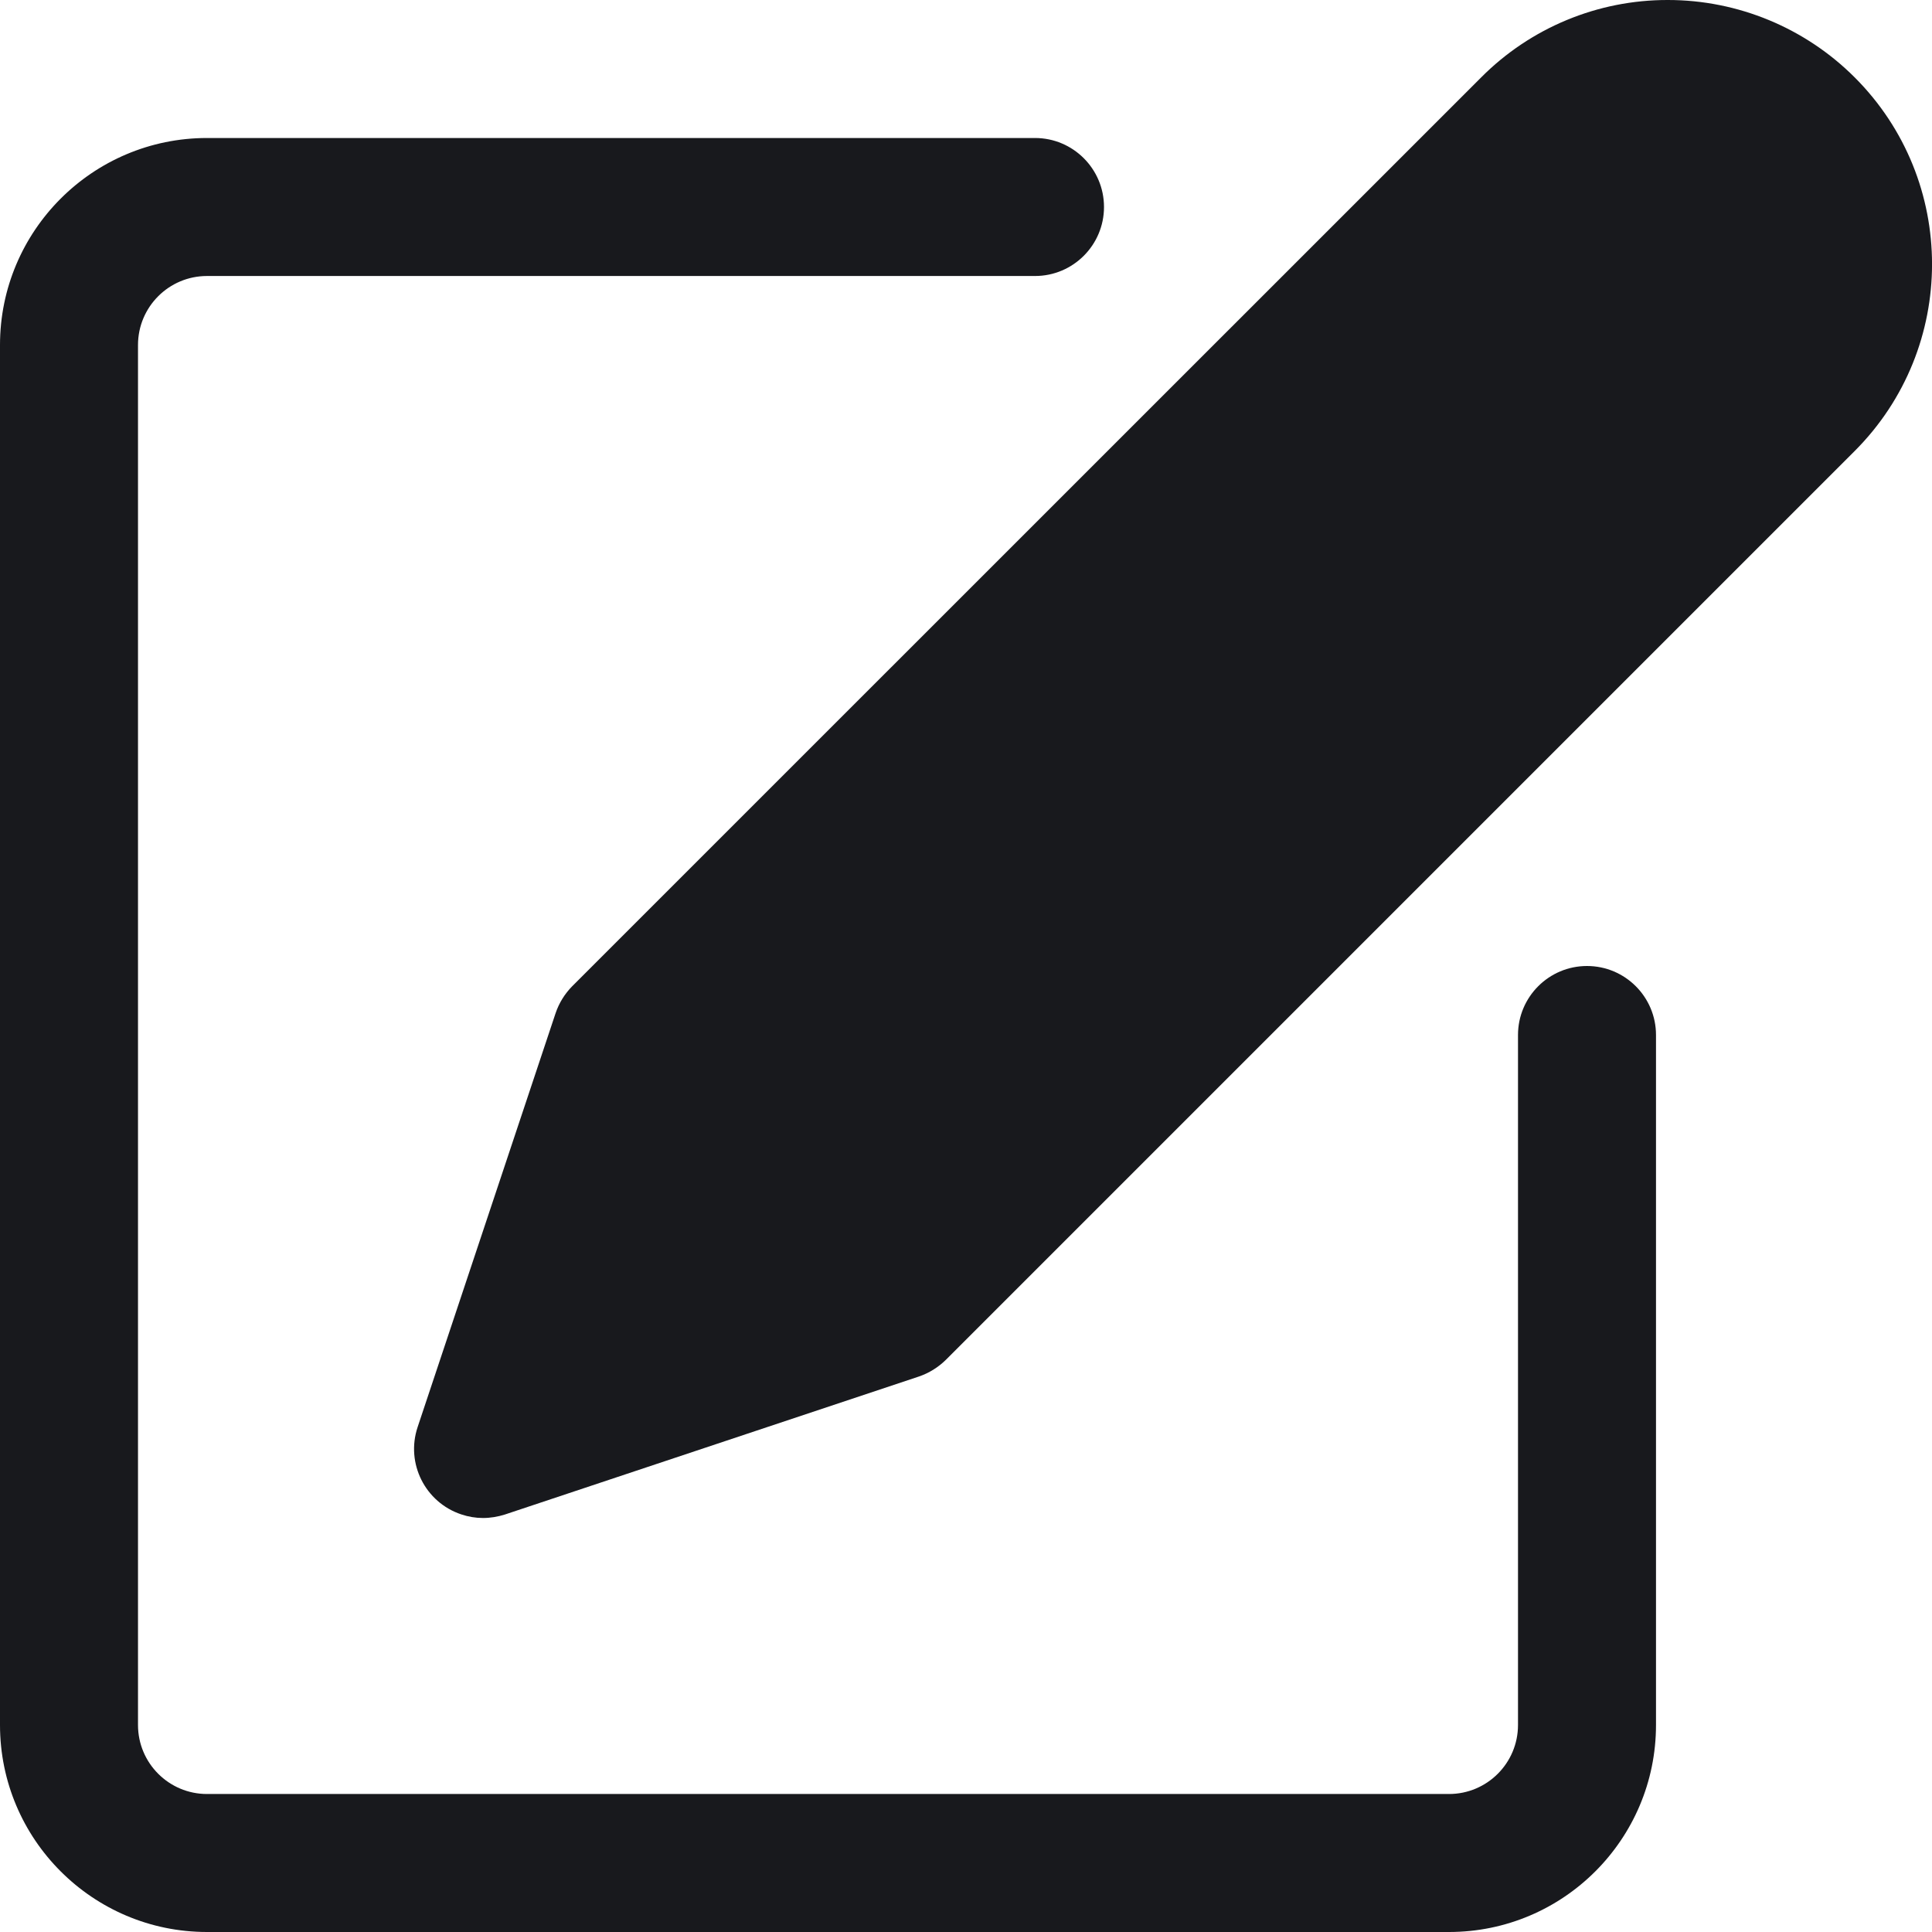 <svg width="14" height="14" viewBox="0 0 14 14" fill="none" xmlns="http://www.w3.org/2000/svg">
<path d="M11.5 7C11.224 7 11 7.224 11 7.5V12.5C11 12.776 10.776 13 10.5 13H1.5C1.224 13 1 12.776 1 12.5V2.5C1 2.224 1.224 2 1.5 2H7.5C7.776 2 8 1.776 8 1.5C8 1.224 7.776 1 7.5 1H1.5C0.672 1 0 1.672 0 2.5V12.5C0 13.328 0.672 14 1.5 14H10.5C11.328 14 12 13.328 12 12.5V7.5C12 7.224 11.776 7 11.5 7Z" fill="#18191D"/>
<path d="M13.44 0.561C13.081 0.202 12.594 -5.06833e-05 12.086 7.9105e-06C11.578 -0.001 11.091 0.201 10.733 0.561L4.147 7.146C4.092 7.202 4.051 7.268 4.026 7.342L3.026 10.342C2.939 10.604 3.081 10.887 3.343 10.974C3.393 10.991 3.447 11 3.5 11C3.554 11 3.607 10.991 3.658 10.975L6.658 9.975C6.732 9.95 6.799 9.908 6.854 9.854L13.44 3.268C14.187 2.52 14.187 1.308 13.44 0.561Z" fill="#18191D"/>
</svg>
